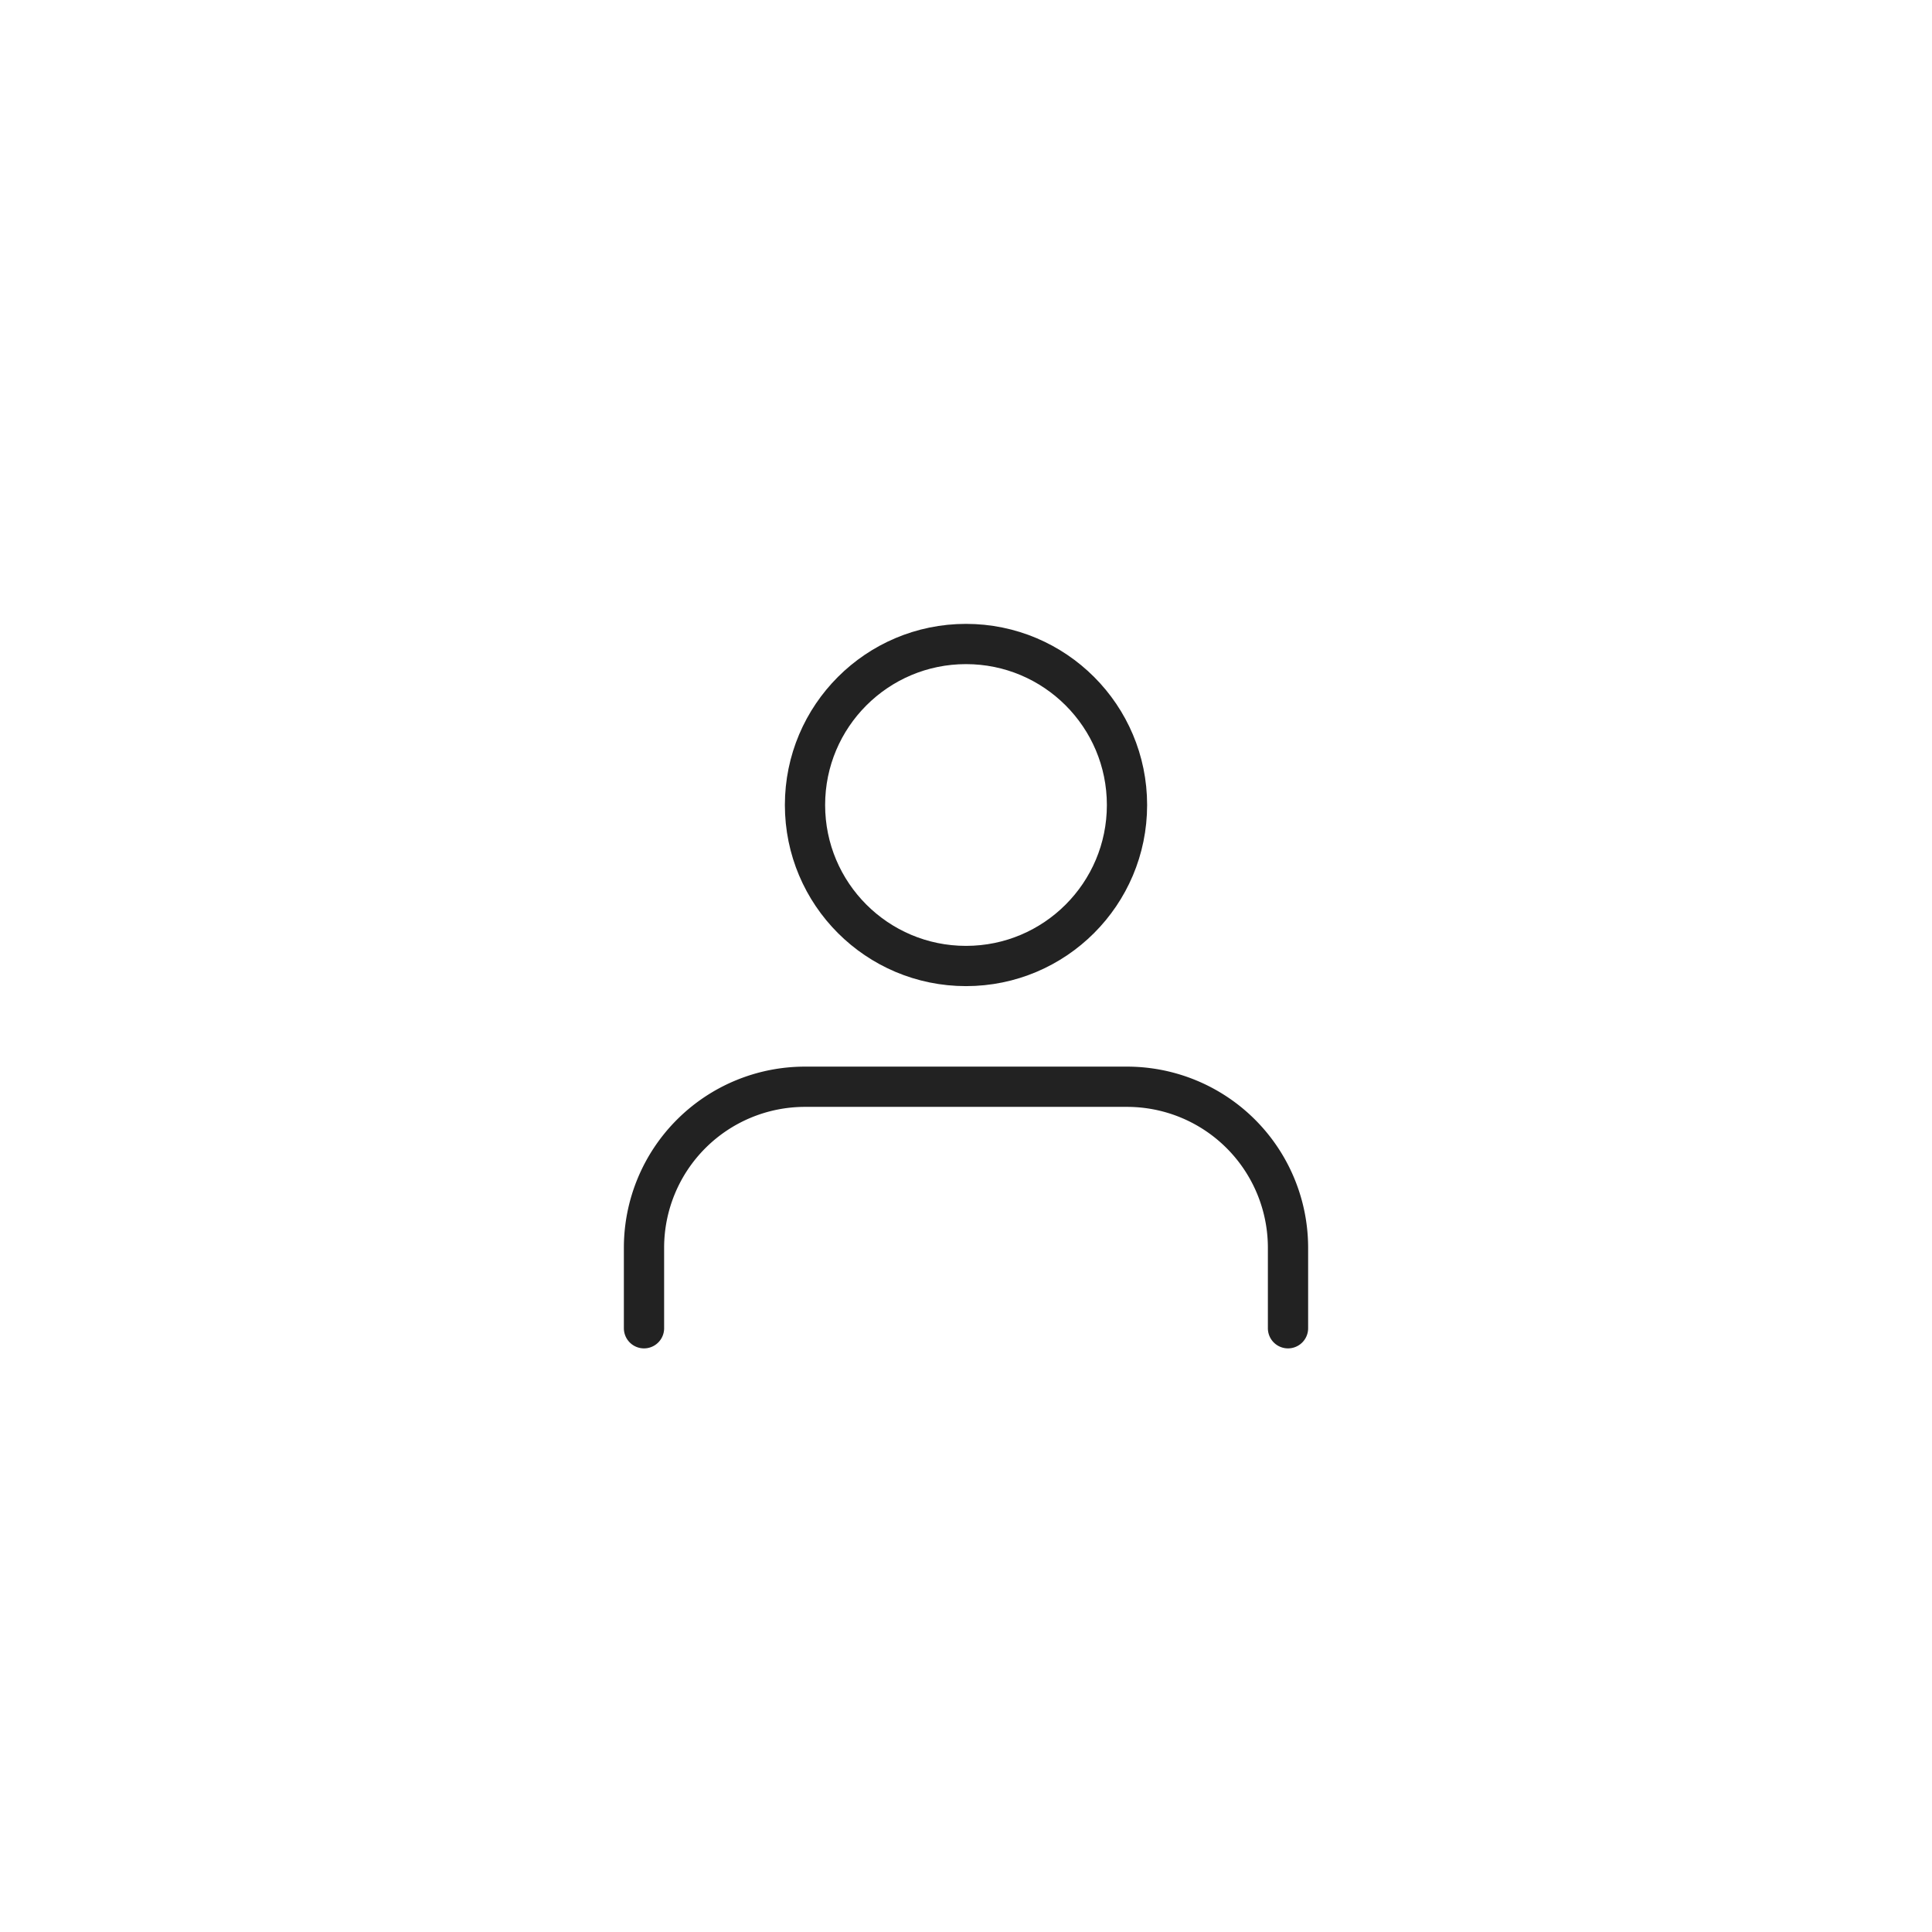 <svg xmlns="http://www.w3.org/2000/svg" id="user" width="48" height="48" viewBox="0 0 48 48">
    <defs>
        <style>
            .cls-2{fill:none;stroke:#222;stroke-linecap:round;stroke-linejoin:round}
        </style>
    </defs>
    <path id="사각형_1220" fill="rgba(255,12,12,0)" d="M0 0H48V48H0z" opacity="0.6"/>
    <g id="그룹_16826" transform="translate(-1 3)">
        <path id="패스_3" d="M20 21v-2a4 4 0 0 0-4-4H8a4 4 0 0 0-4 4v2" class="cls-2" transform="translate(13 9)"/>
        <circle id="타원_1" cx="4" cy="4" r="4" class="cls-2" transform="translate(21 13)"/>
    </g>
</svg>
